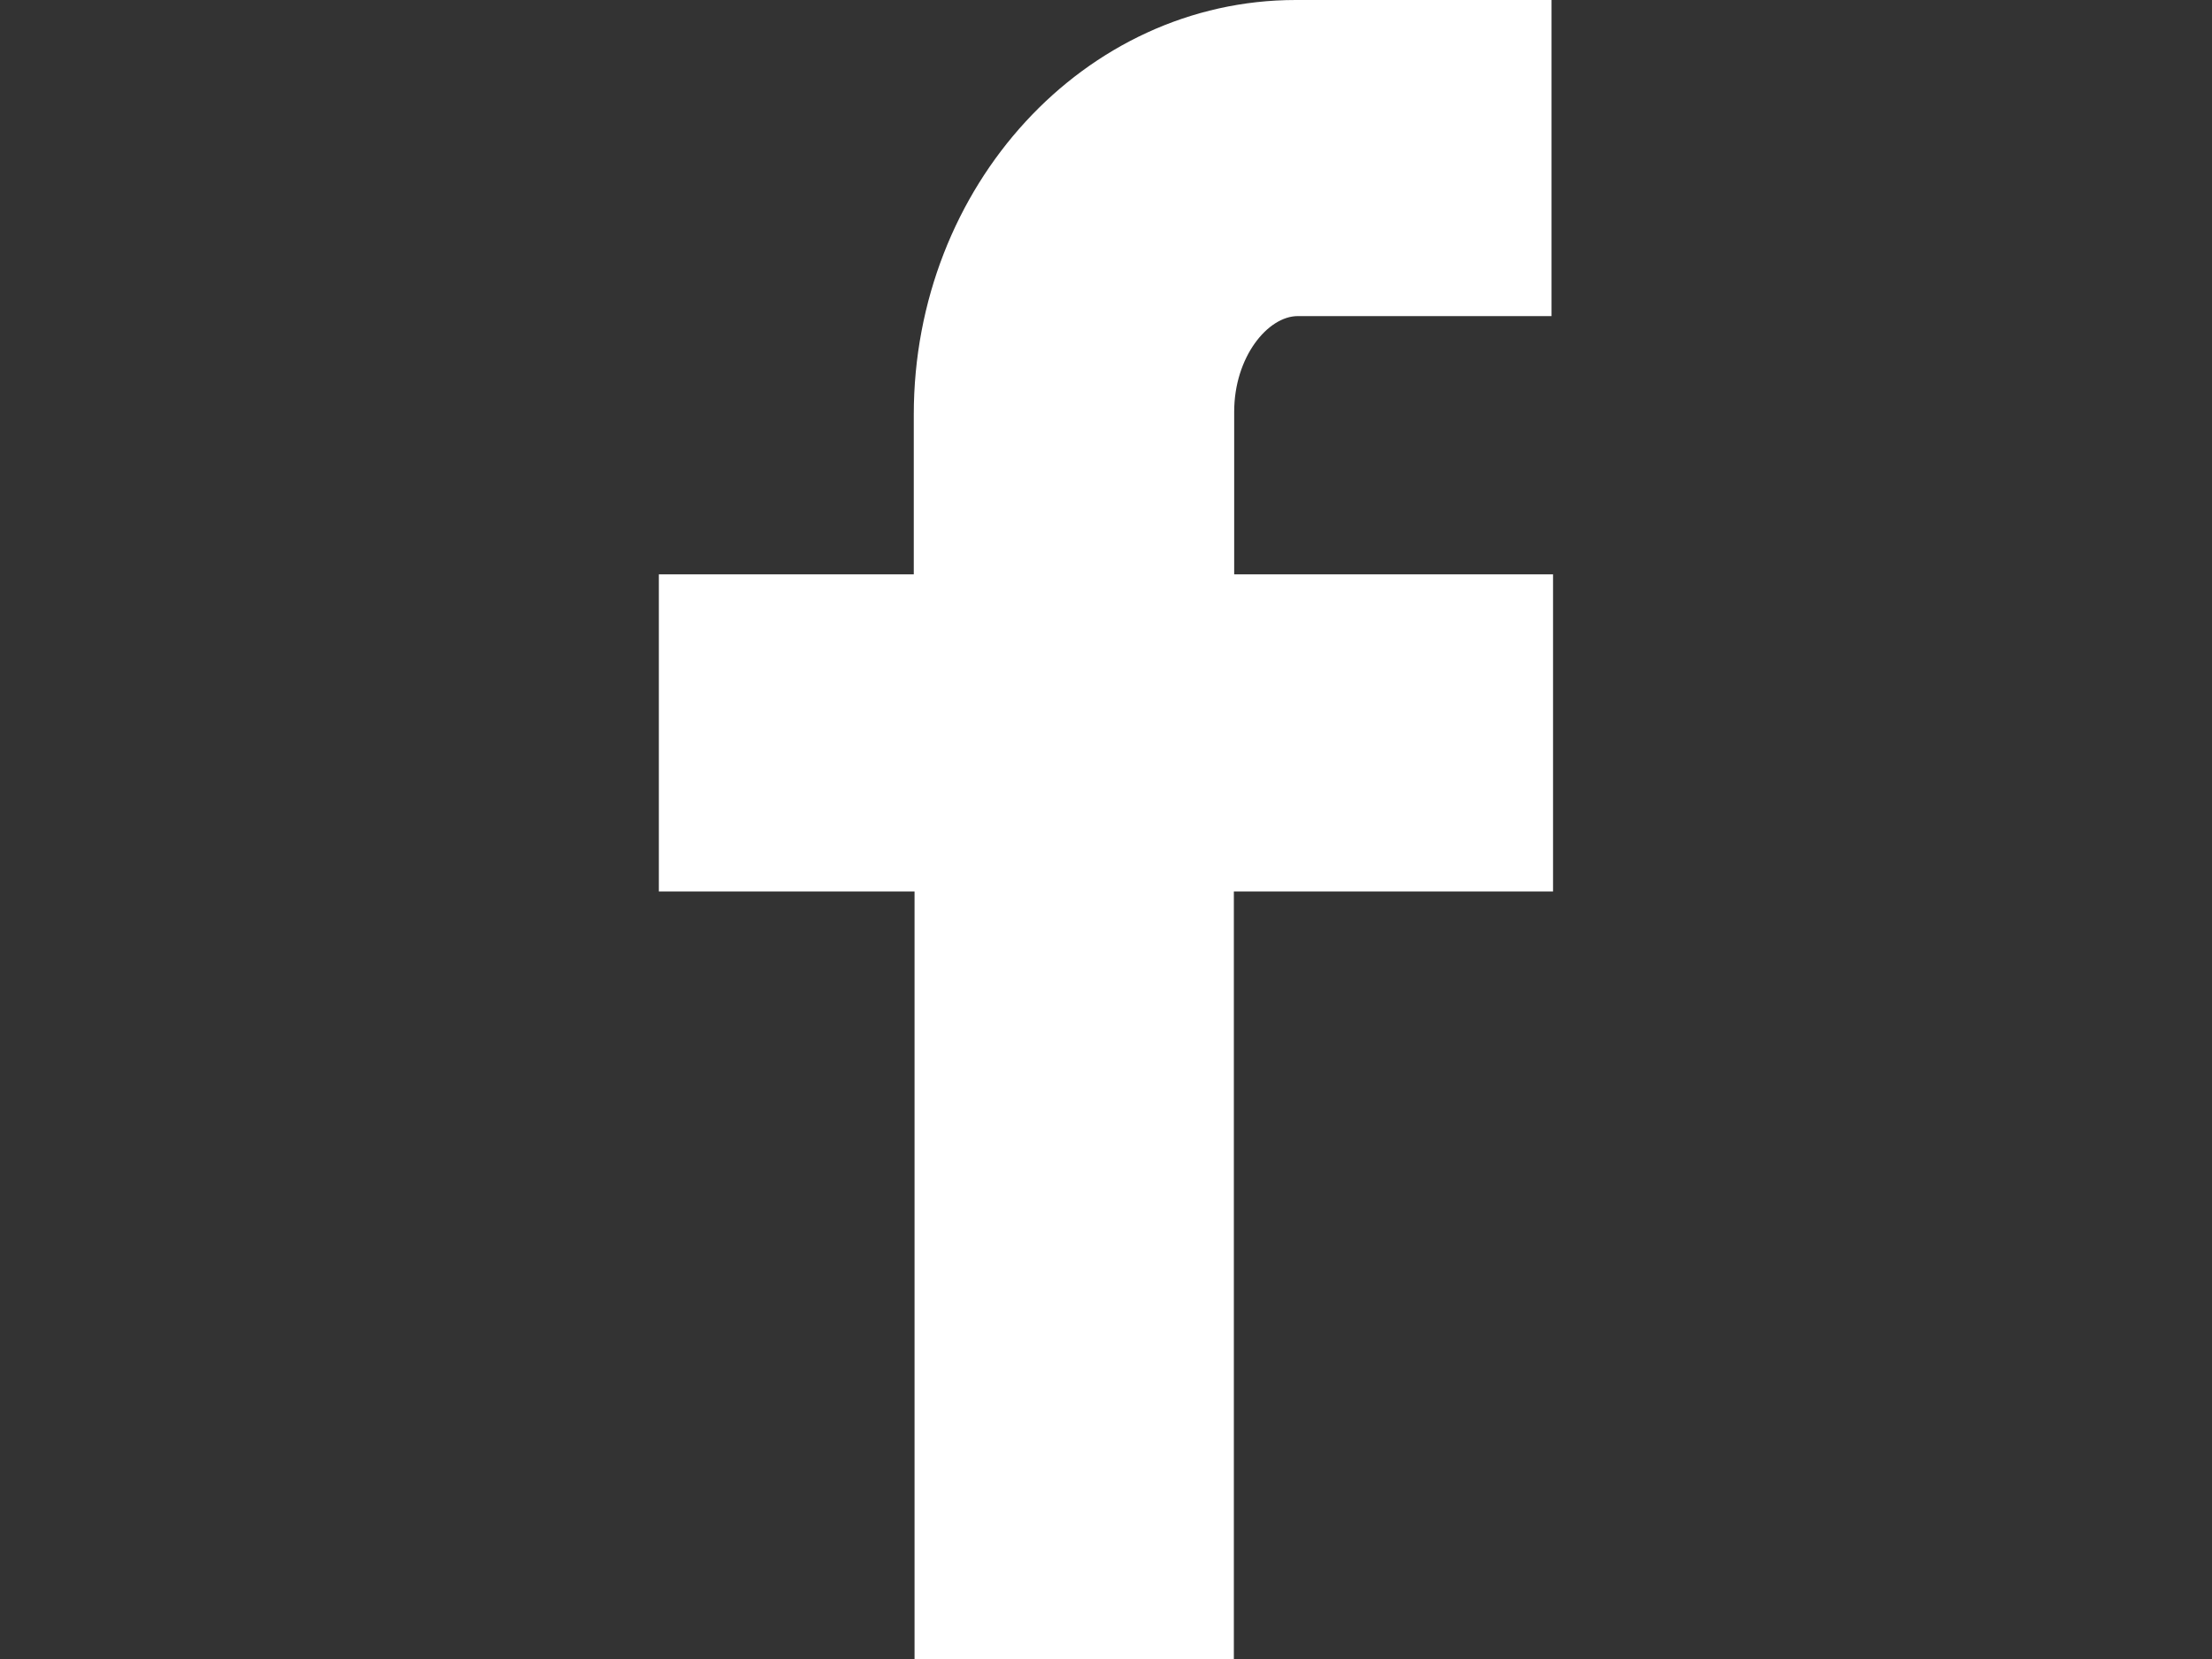 <?xml version="1.0" encoding="utf-8"?>
<!-- Generator: Adobe Illustrator 15.0.0, SVG Export Plug-In . SVG Version: 6.00 Build 0)  -->
<!DOCTYPE svg PUBLIC "-//W3C//DTD SVG 1.1//EN" "http://www.w3.org/Graphics/SVG/1.1/DTD/svg11.dtd">
<svg version="1.1" id="Layer_1" xmlns="http://www.w3.org/2000/svg" xmlns:xlink="http://www.w3.org/1999/xlink" x="0px" y="0px"
	 width="20px" height="15px" viewBox="0 0 20 15" enable-background="new 0 0 20 15" xml:space="preserve">
<rect x="0" y="0" width="20" height="15" fill="#333333" stroke="none"/>
<path fill="#FFFFFF" d="M14.043,2.858h-2.309c-0.271,0-0.575,0.37-0.575,0.865v1.47h2.883V8.06h-2.886V15H8.269V8.06H5.957V5.193
	h2.305V3.749C8.262,1.683,9.807,0,11.716,0h2.312v2.858H14.043z"/>
</svg>
